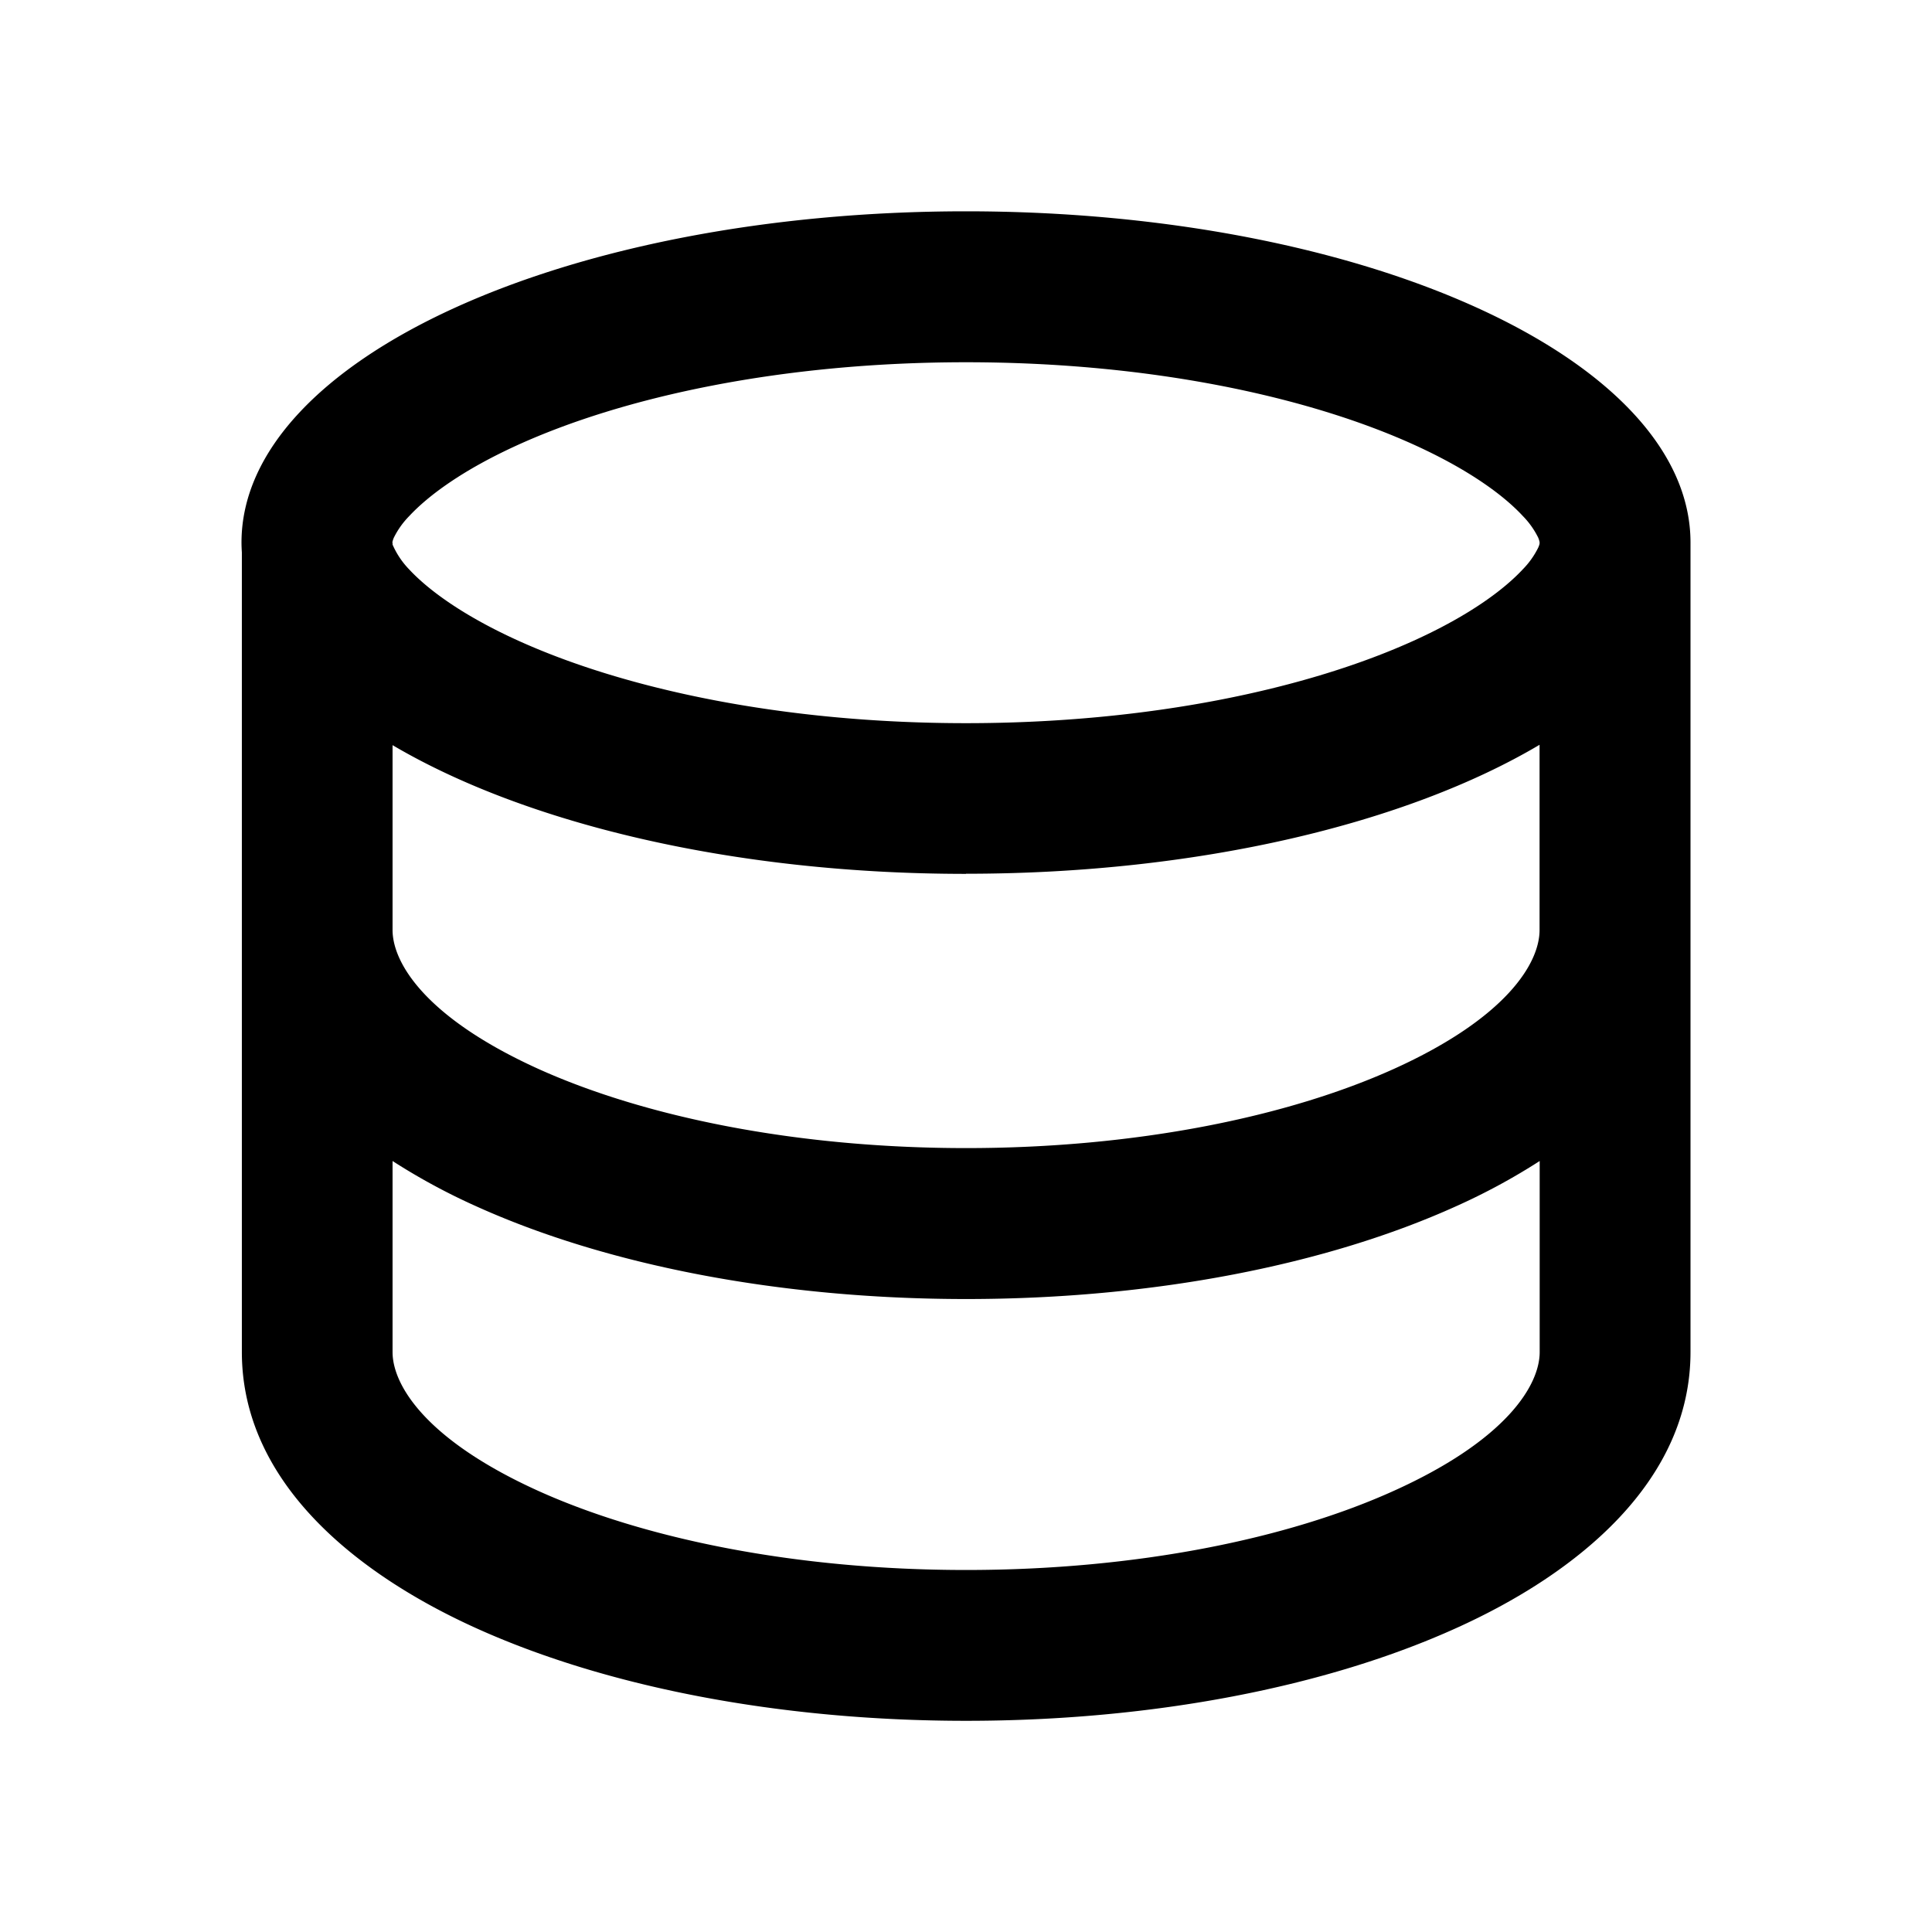 <svg xmlns="http://www.w3.org/2000/svg" width="16" height="16" fill="currentColor" viewBox="0 0 16 16">
  <path fill="#000" fill-rule="evenodd" d="M2.003 7.714V4.575A1.286 1.286 0 0 1 2 4.493C2 2.978 4.686 1.75 8 1.75s6 1.228 6 2.743v6.704c0 1.068-.929 1.83-1.942 2.287-1.07.484-2.505.767-4.057.767-1.552 0-2.987-.283-4.057-.767-1.013-.458-1.941-1.219-1.941-2.287V7.714Zm10.747-3.21v-.01h.001a.174.174 0 0 0-.013-.043.691.691 0 0 0-.126-.177c-.158-.171-.443-.381-.889-.585C10.835 3.283 9.52 3 8 3s-2.835.284-3.723.69c-.446.204-.73.414-.889.585a.69.69 0 0 0-.126.177.177.177 0 0 0-.013.042l.002.001v.015a.69.69 0 0 0 .137.205c.158.17.443.38.889.584.888.406 2.203.69 3.723.69s2.835-.284 3.723-.69c.446-.204.73-.414.889-.585a.69.69 0 0 0 .126-.177.174.174 0 0 0 .012-.033ZM8 7.236c1.933 0 3.653-.418 4.75-1.068v1.534c0 .274-.274.728-1.206 1.15-.875.395-2.127.656-3.543.656-1.416 0-2.668-.261-3.543-.656-.926-.42-1.203-.87-1.207-1.145V6.171C4.35 6.819 6.068 7.237 8 7.237ZM3.251 9.615v1.582c0 .274.275.728 1.207 1.15.875.395 2.127.655 3.543.655 1.416 0 2.668-.26 3.543-.656.932-.421 1.207-.875 1.207-1.149V9.615a5.238 5.238 0 0 1-.693.375c-1.07.484-2.505.768-4.057.768-1.552 0-2.987-.284-4.057-.768a5.232 5.232 0 0 1-.693-.375Z" clip-rule="evenodd"/>
</svg>
